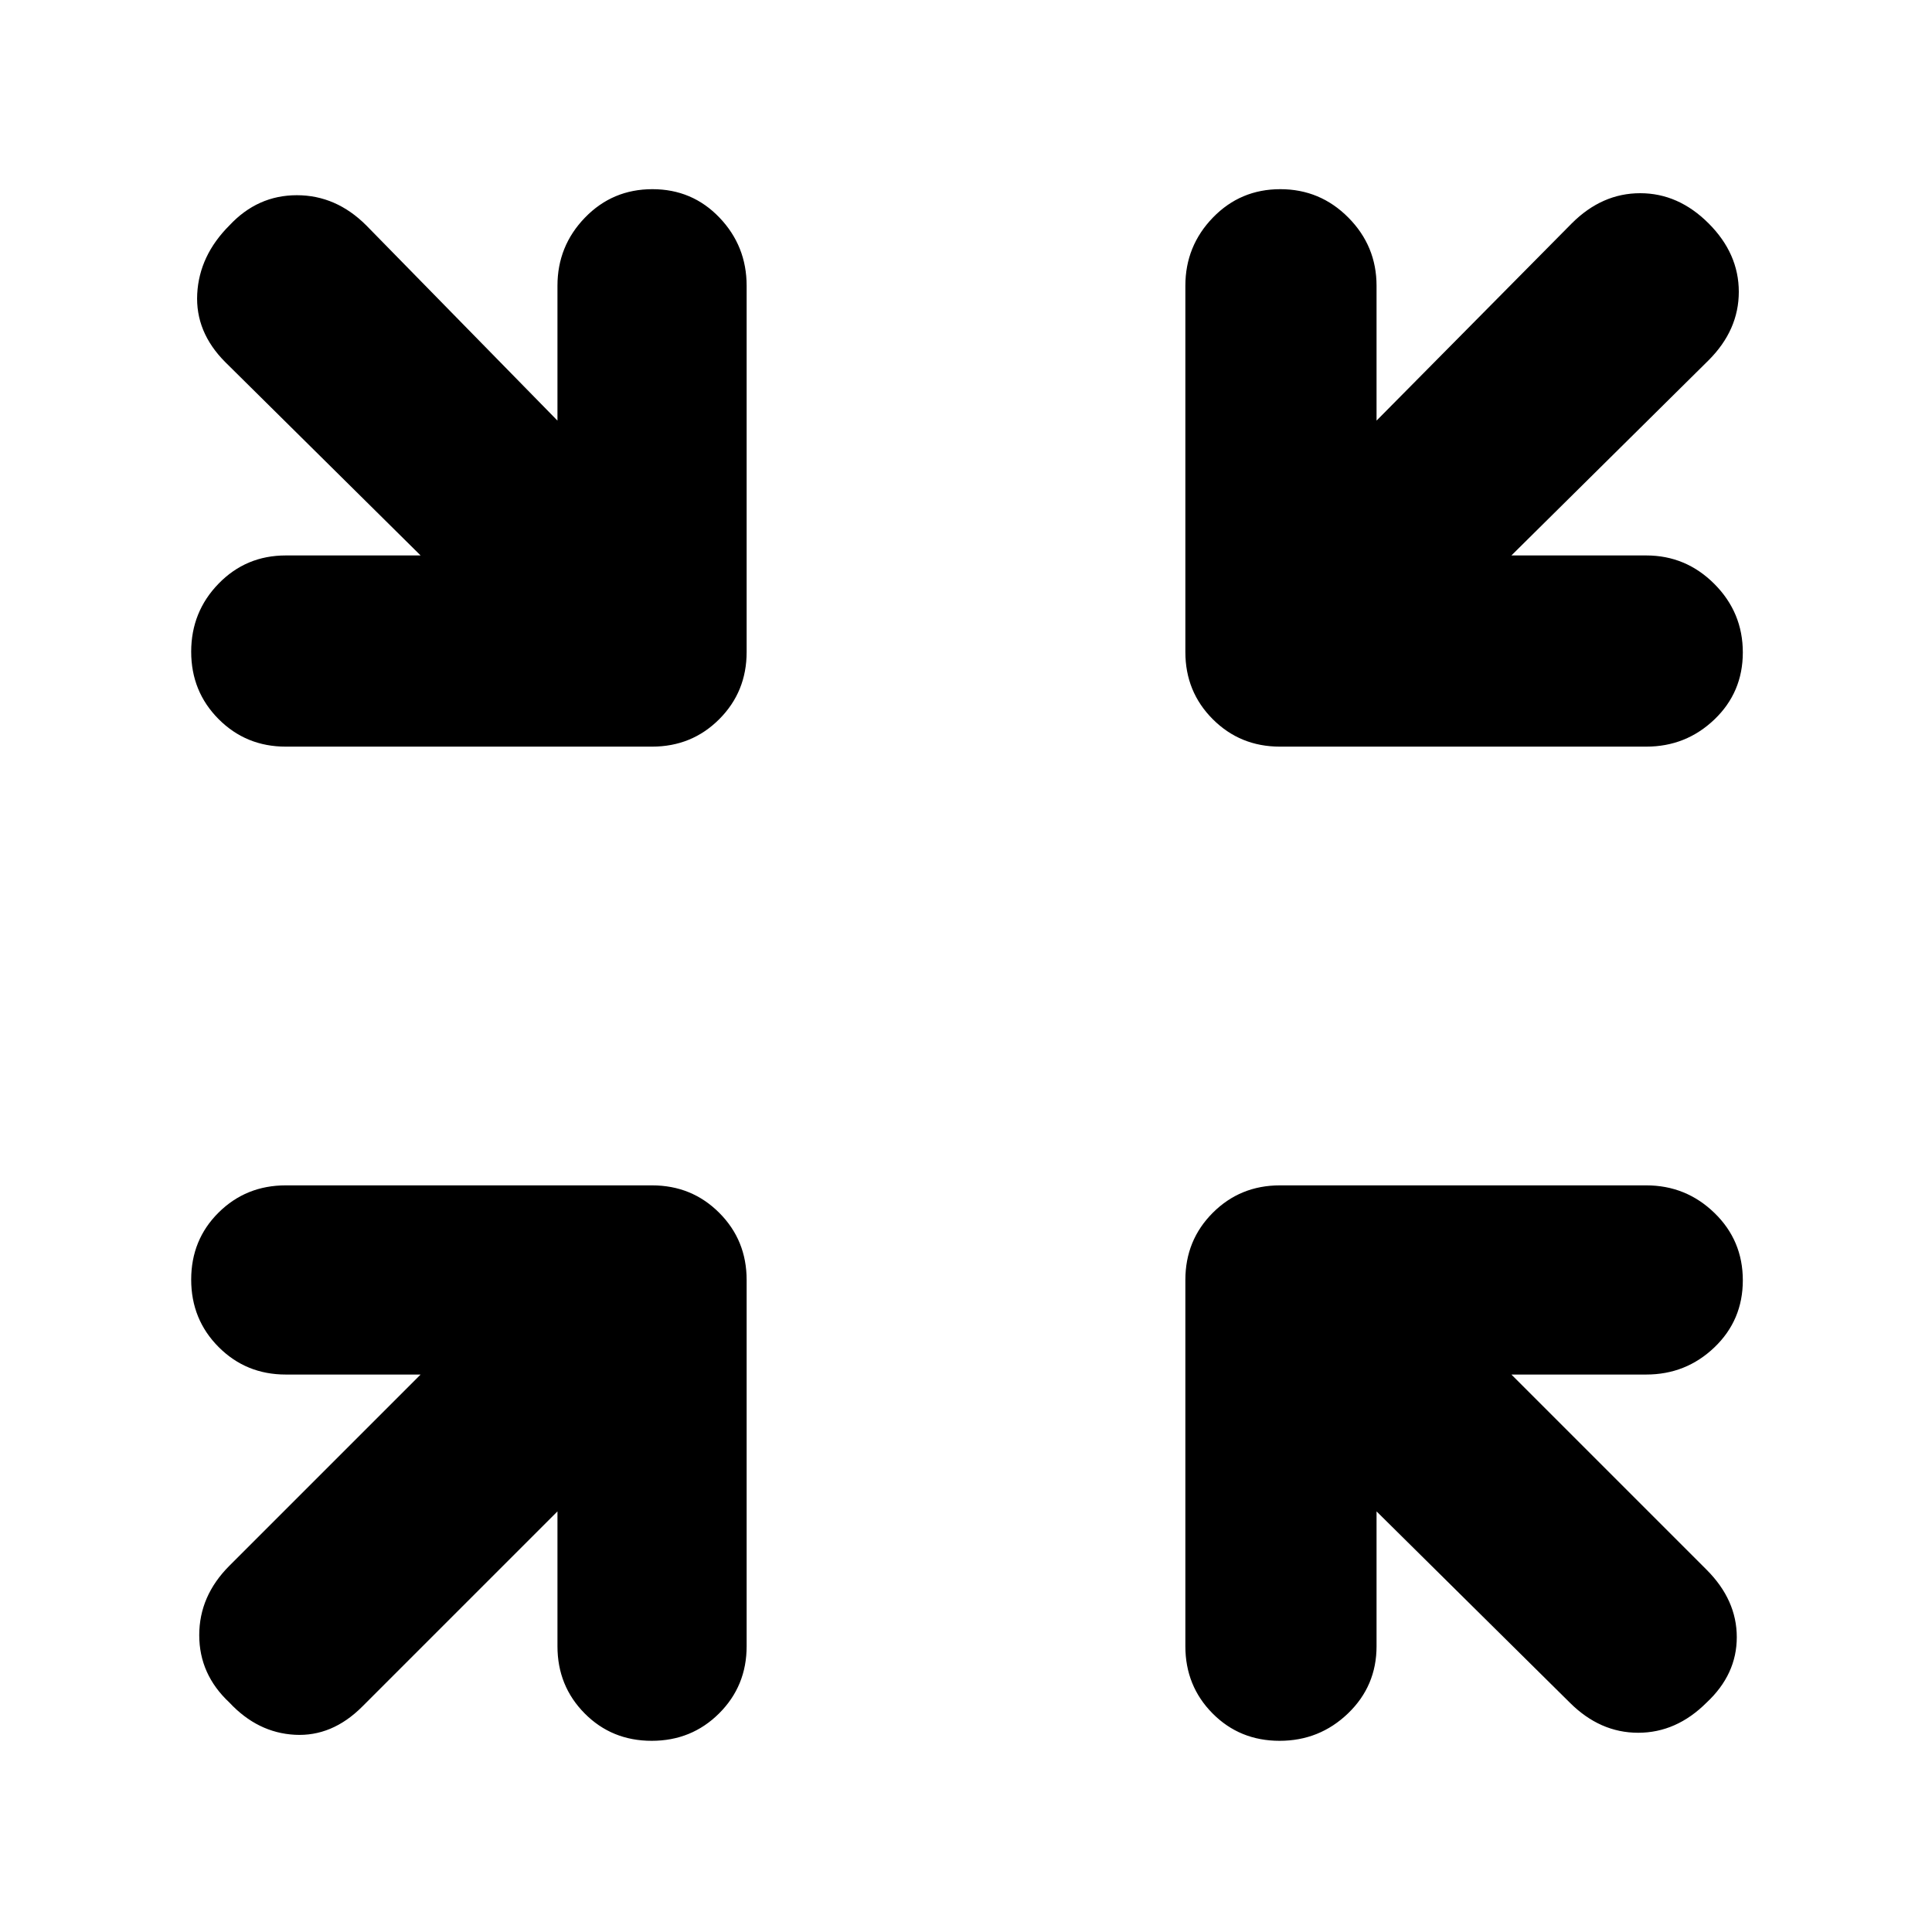 <svg xmlns="http://www.w3.org/2000/svg" width="48" height="48" viewBox="0 -960 960 960"><path d="m277-209-97 97q-15 15-33.5 14T114-114q-15-14-15-33.5t15-34.5l95-95h-67q-19.75 0-33.375-13.675Q95-304.351 95-324.175 95-344 108.625-357.5 122.25-371 142-371h182q19.75 0 33.375 13.625T371-324v182q0 19.75-13.675 33.375Q343.649-95 323.825-95 304-95 290.5-108.625 277-122.25 277-142v-67Zm407 0v67q0 19.75-14.175 33.375Q655.649-95 635.825-95 616-95 602.5-108.625 589-122.25 589-142v-182q0-19.75 13.625-33.375T636-371h182q19.75 0 33.875 13.675Q866-343.649 866-323.825 866-304 851.875-290.5 837.75-277 818-277h-67l97 97q15 15 15 33.5T848-114q-15 15-34 15t-34-15l-96-95ZM209-684l-97-96q-15-15-14-34t16-34q14-15 33.5-15t34.5 15l95 97v-67q0-19.75 13.675-33.875Q304.351-866 324.175-866 344-866 357.5-851.875 371-837.75 371-818v182q0 19.75-13.625 33.375T324-589H142q-19.75 0-33.375-13.675Q95-616.351 95-636.175 95-656 108.625-670 122.25-684 142-684h67Zm542 0h67q19.75 0 33.875 14.175 14.125 14.176 14.125 34Q866-616 851.875-602.5 837.75-589 818-589H636q-19.75 0-33.375-13.625T589-636v-182q0-19.75 13.675-33.875Q616.351-866 636.175-866 656-866 670-851.875 684-837.75 684-818v67l97-98q15-15 34-15t34 15q15 15 15 34t-15 34l-98 97Z"/></svg>
